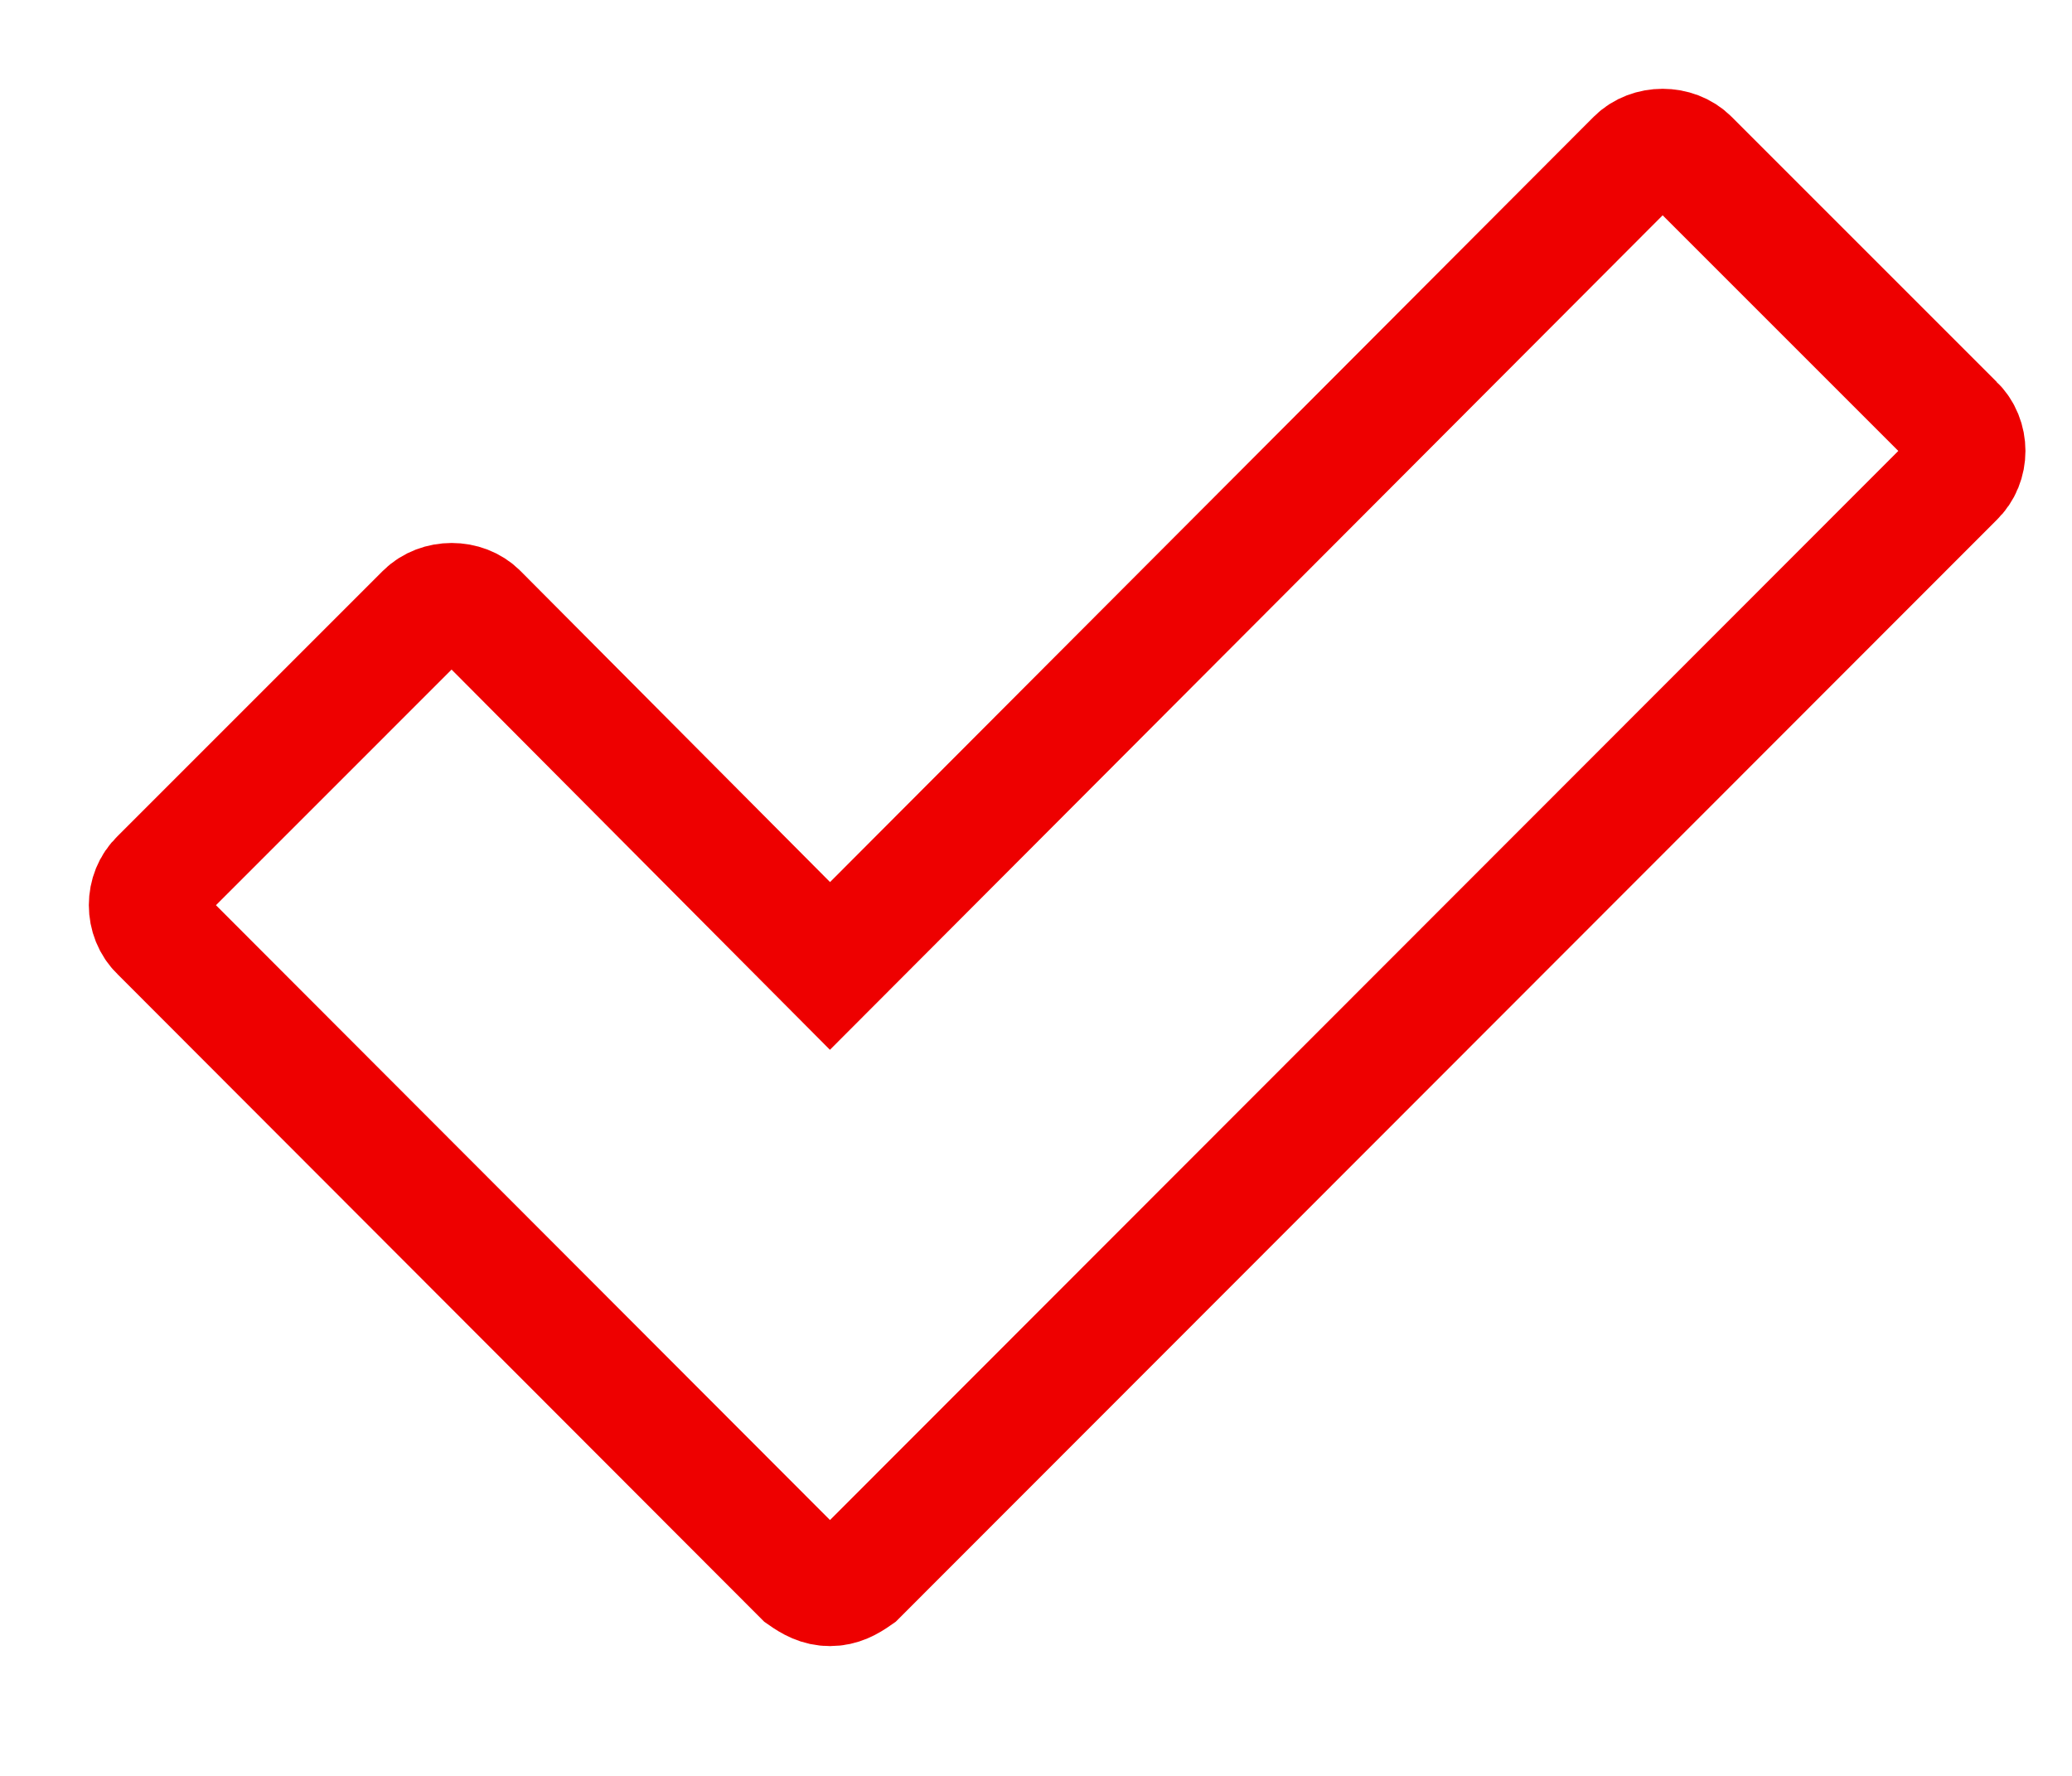 <?xml version="1.0" encoding="UTF-8" standalone="no"?>
<svg width="14px" height="12px" viewBox="0 0 14 12" version="1.1" xmlns="http://www.w3.org/2000/svg" xmlns:xlink="http://www.w3.org/1999/xlink">
    <!-- Generator: Sketch 39.1 (31720) - http://www.bohemiancoding.com/sketch -->
    <title>check</title>
    <desc>Created with Sketch.</desc>
    <defs></defs>
    <g id="Deals-/-Deal" stroke="none" stroke-width="1" fill="none" fill-rule="evenodd">
        <g id="Deal---Overview@2x" transform="translate(-751, -151)" stroke="#EE0000" stroke-width="0.8">
            <path d="M764.209,154.23 C764.311,154.134 764.311,153.96 764.209,153.864 L762.417,152.072 C762.321,151.976 762.147,151.976 762.051,152.072 L756.608,157.527 L754.234,155.141 C754.139,155.045 753.965,155.045 753.869,155.141 L752.076,156.934 C751.975,157.029 751.975,157.203 752.076,157.299 L756.422,161.651 C756.482,161.693 756.536,161.723 756.608,161.723 C756.68,161.723 756.734,161.693 756.794,161.651 L764.209,154.23 Z" id="check"></path>
        </g>
    </g>
</svg>